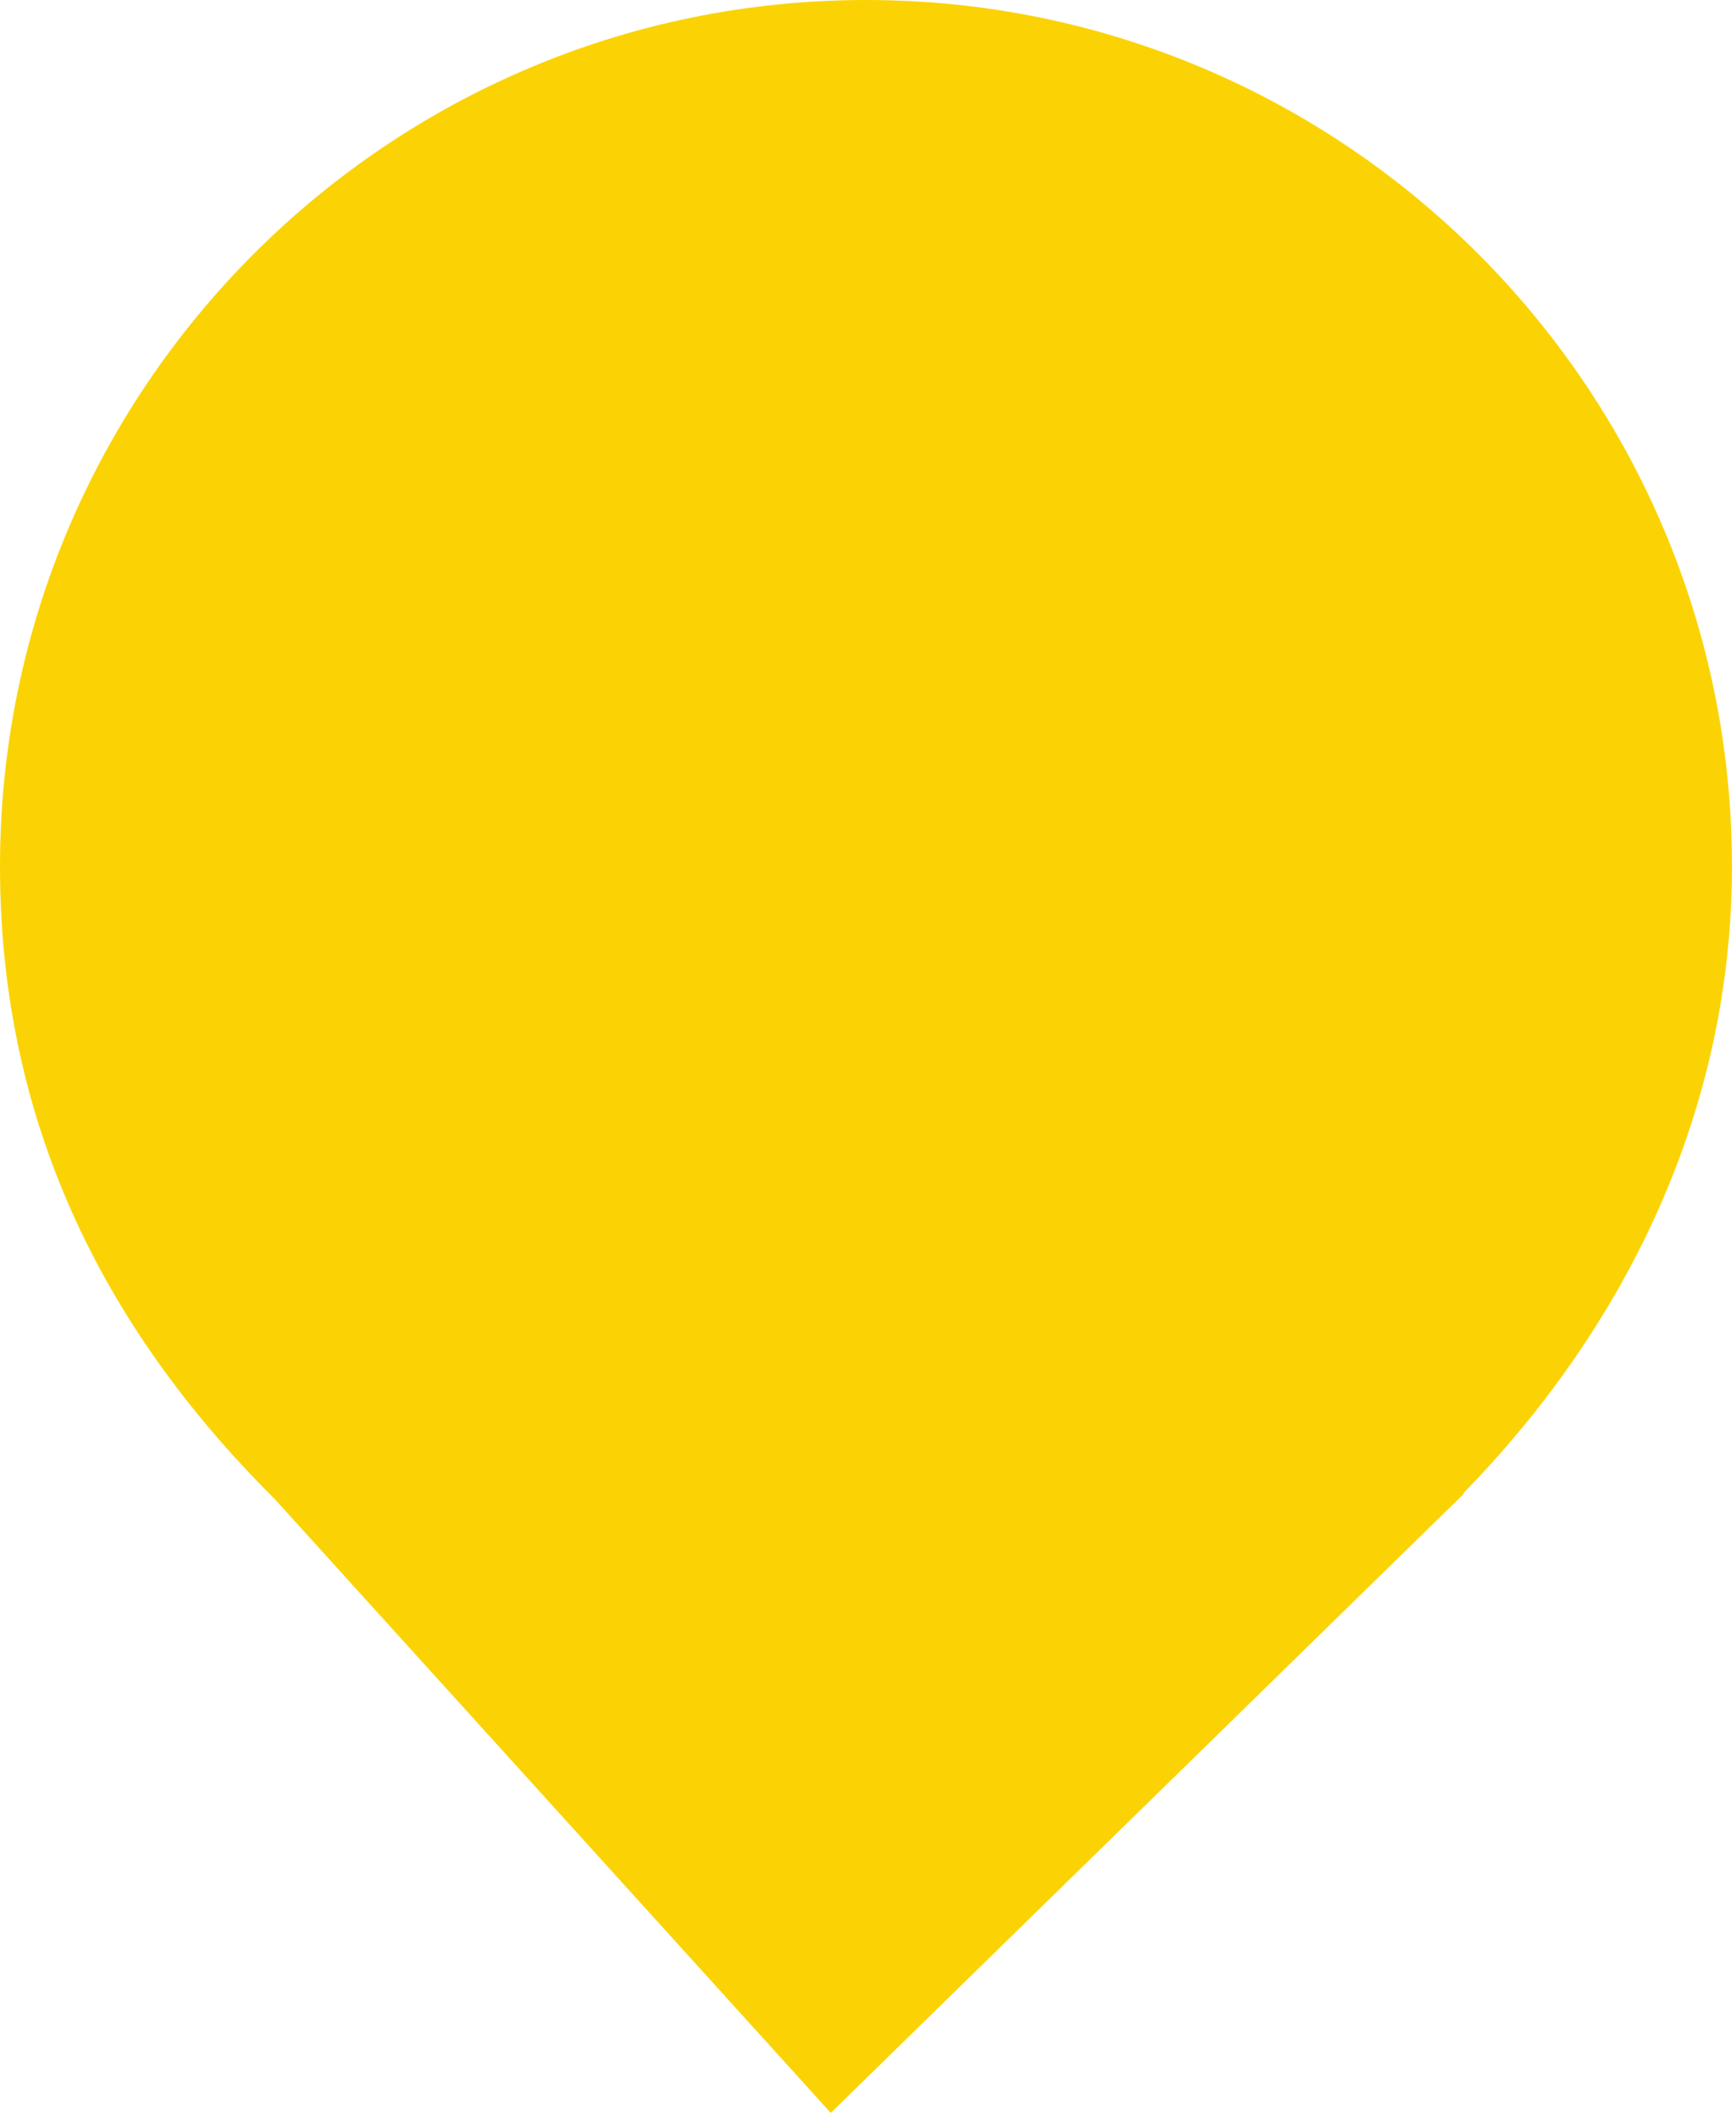 <?xml version="1.0" encoding="utf-8"?>
<svg style="isolation:isolate" viewBox="0 0 18 21.951" width="18pt" height="21.951pt" xmlns="http://www.w3.org/2000/svg">
  <defs>
    <clipPath id="_clipPath_hzu7czz28Qd7nmZjW4WirUudhe4ZjYJw">
      <rect width="123" height="150"/>
    </clipPath>
  </defs>
  <g clip-path="url(#_clipPath_hzu7czz28Qd7nmZjW4WirUudhe4ZjYJw)" transform="matrix(0.146, 0, 0, 0.146, 0, 0)">
    <path d=" M 103.901 106.03 C 115.333 94.333 123 79.012 123 61.5 C 123 27.557 95.443 0 61.5 0 C 27.557 0 0 27.557 0 61.5 C 0 79.224 7 94 19.528 106.435 L 19.524 106.435 L 59 150 L 103.977 106.03 L 103.901 106.03 Z " fill="rgb(251,211,4)"/>
  </g>
</svg>